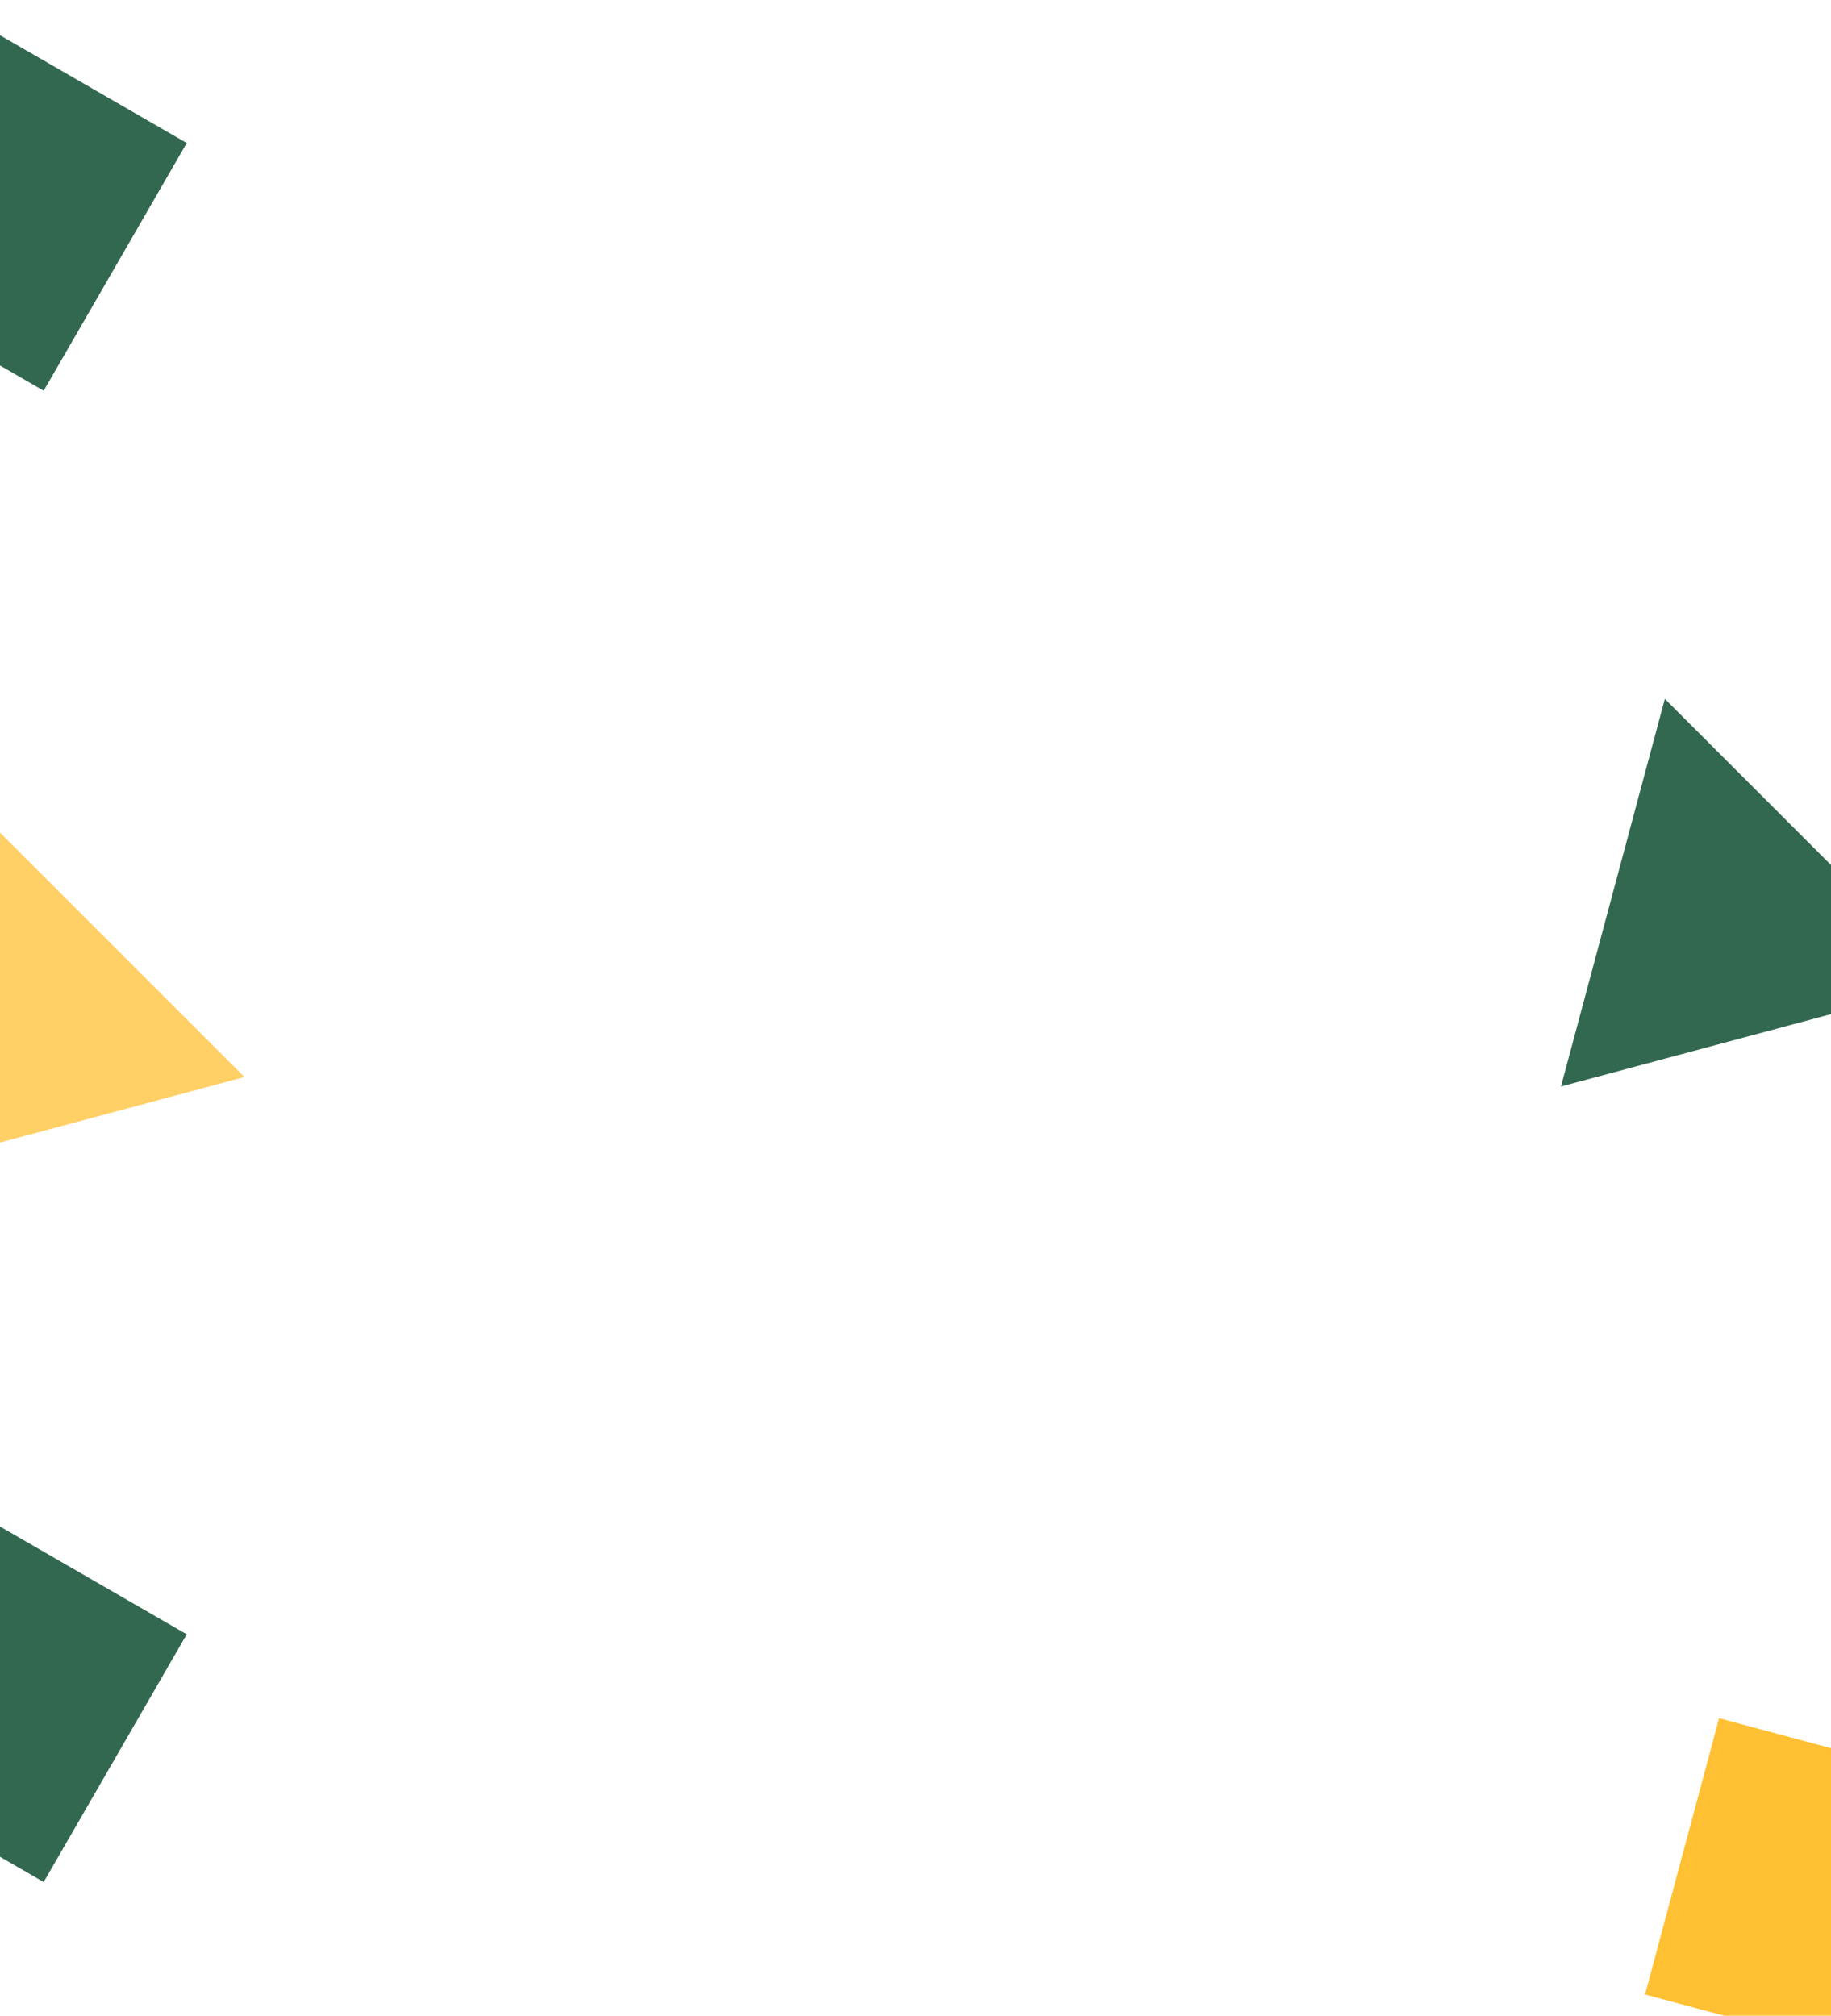 <svg width="1920" height="2114" viewBox="0 0 1920 2114" fill="none" xmlns="http://www.w3.org/2000/svg">
<rect x="-64.001" width="300" height="300" transform="rotate(30 -64.001 0)" fill="#004225" fill-opacity="0.8"/>
<rect x="-64.001" y="1564" width="300" height="300" transform="rotate(30 -64.001 1564)" fill="#004225" fill-opacity="0.8"/>
<path d="M1636.83 1139.48L1745.76 732.934L2043.37 1030.55L1636.83 1139.48Z" fill="#004225" fill-opacity="0.8"/>
<rect x="1802.65" y="1802" width="300" height="300" transform="rotate(15 1802.65 1802)" fill="#FFB000" fill-opacity="0.8"/>
<path d="M-150.173 1238.48L-41.239 831.934L256.374 1129.55L-150.173 1238.48Z" fill="#FFB000" fill-opacity="0.6"/>
</svg>

